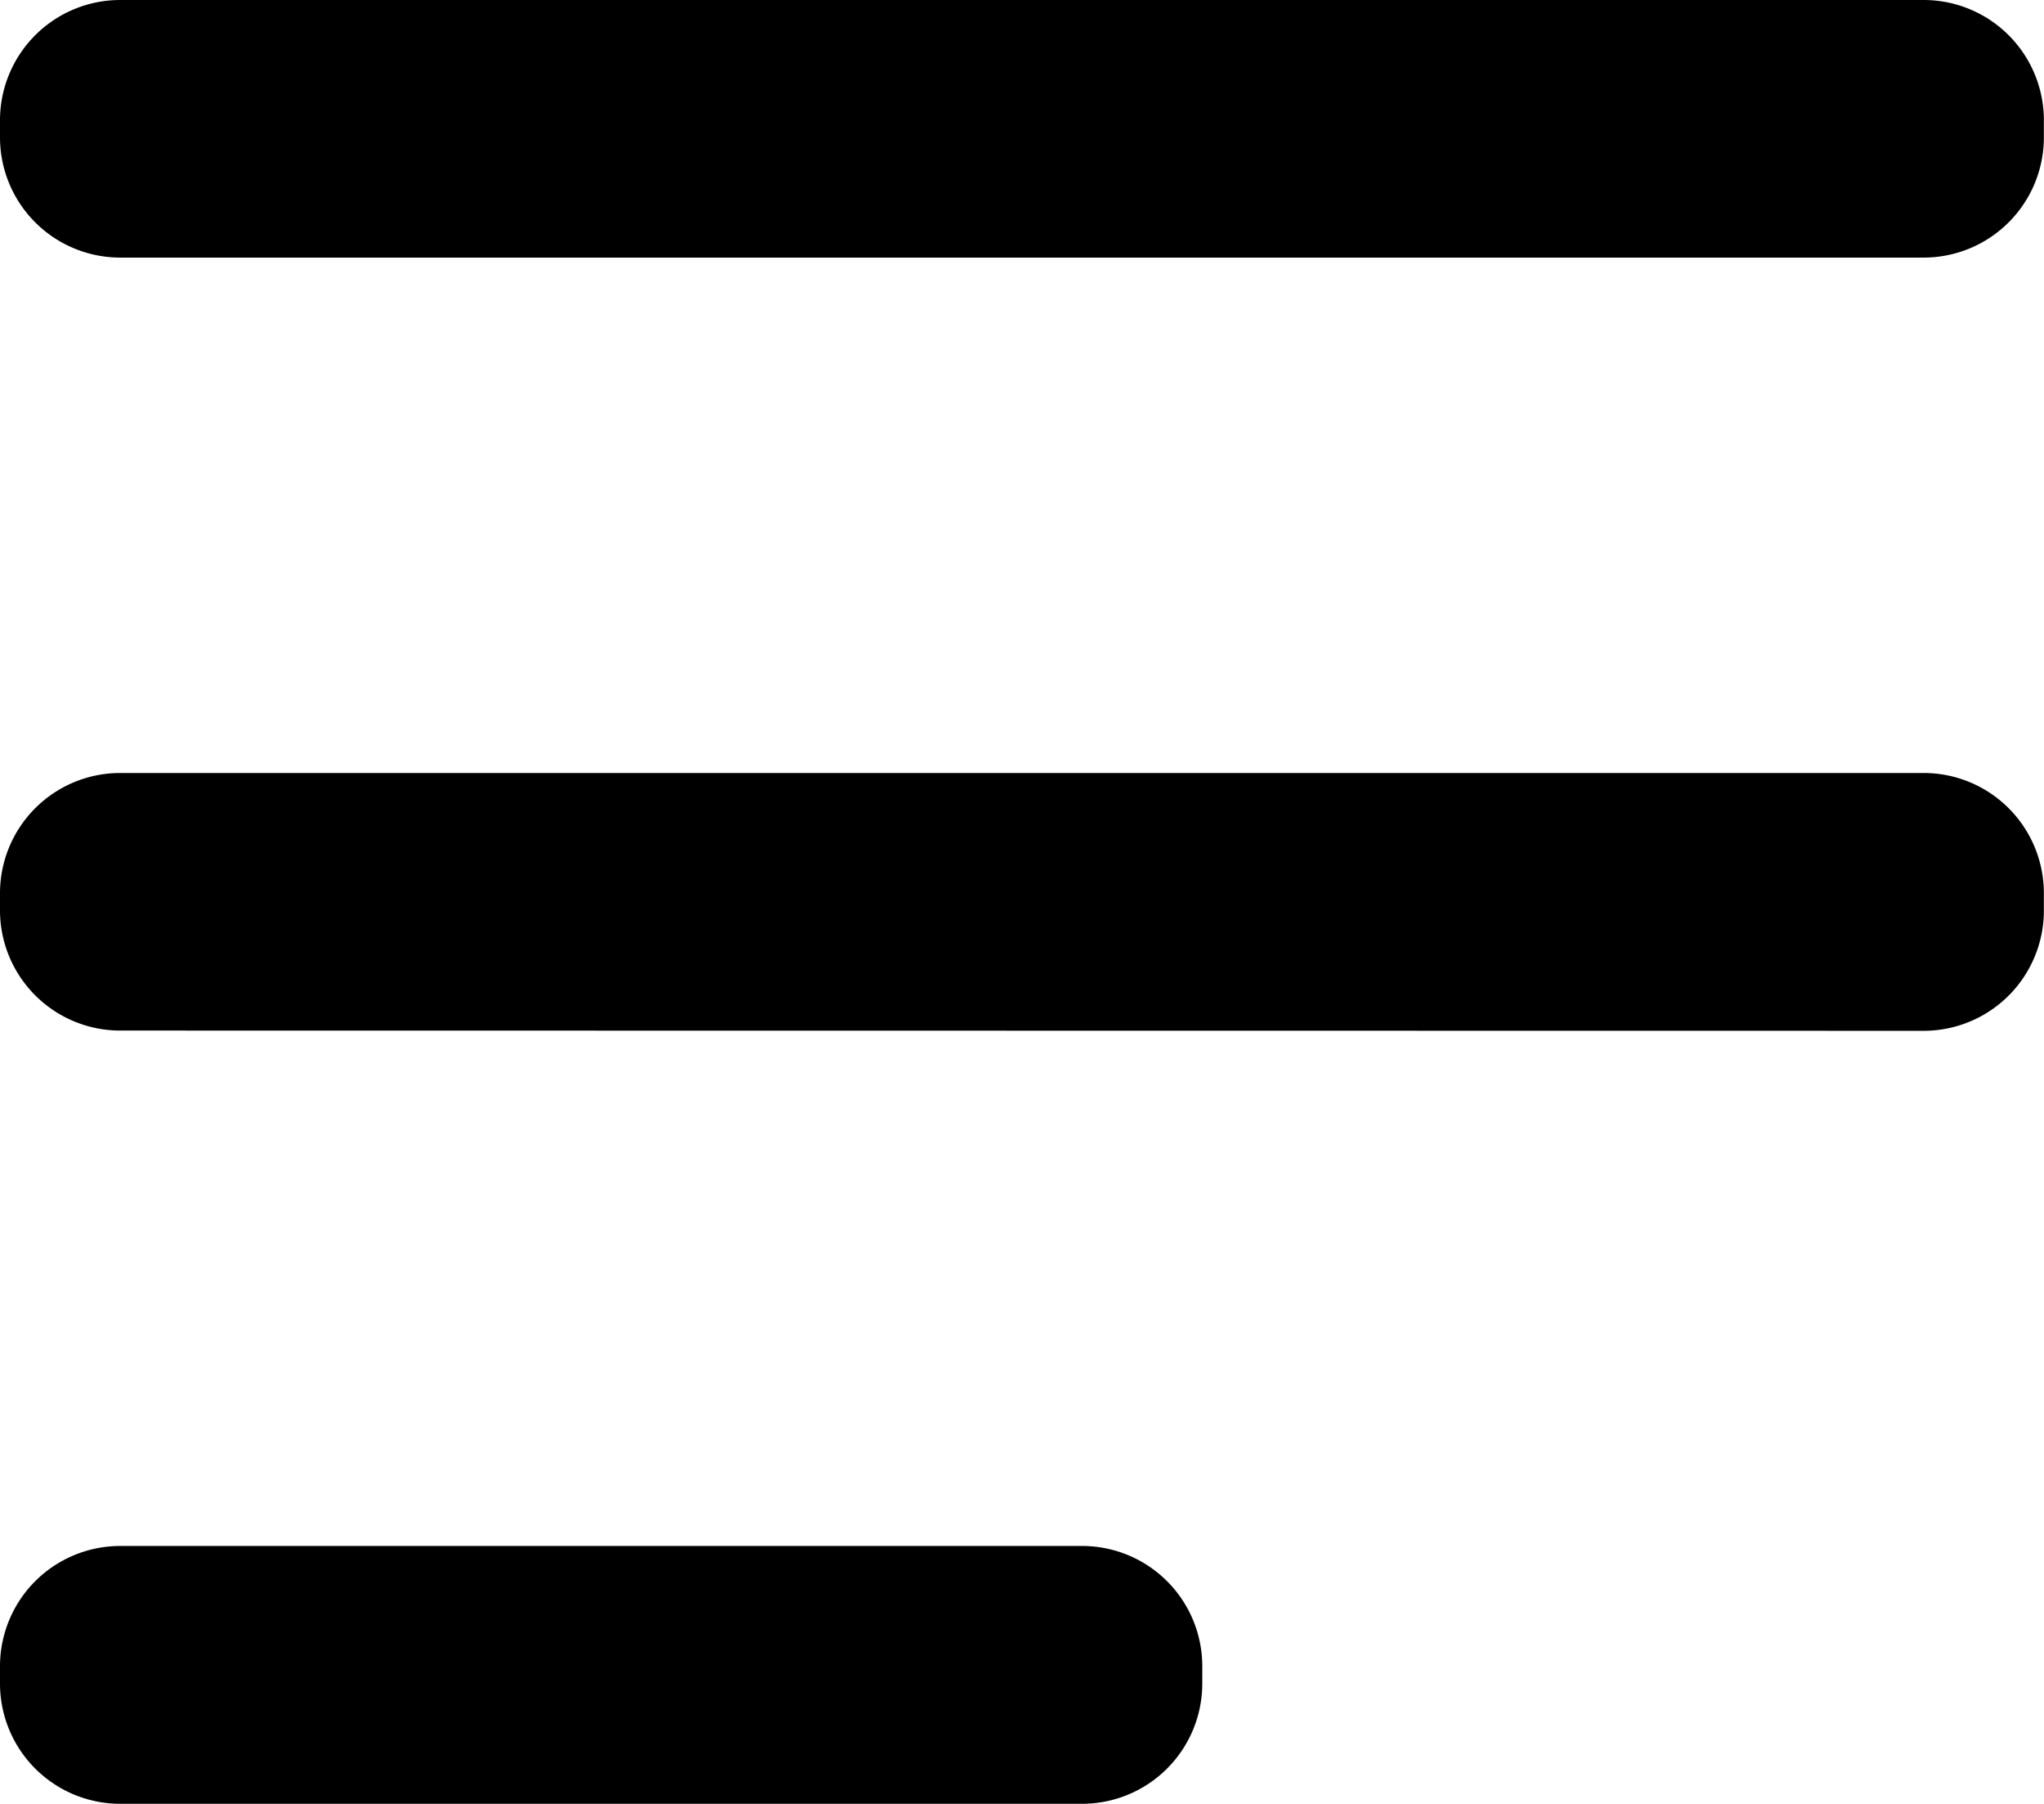 <svg xmlns="http://www.w3.org/2000/svg" width="17.001" height="15" viewBox="0 0 17.001 15"><path d="M-6159,15a1,1,0,0,1-1-1v-.144a1,1,0,0,1,1-1h8a1,1,0,0,1,1,1V14a1,1,0,0,1-1,1Zm0-6.43a1,1,0,0,1-1-1V7.428a1,1,0,0,1,1-1h15a1,1,0,0,1,1,1v.144a1,1,0,0,1-1,1Zm0-6.428a1,1,0,0,1-1-1V1a1,1,0,0,1,1-1h15a1,1,0,0,1,1,1v.142a1,1,0,0,1-1,1Z" transform="translate(6160)"/></svg>